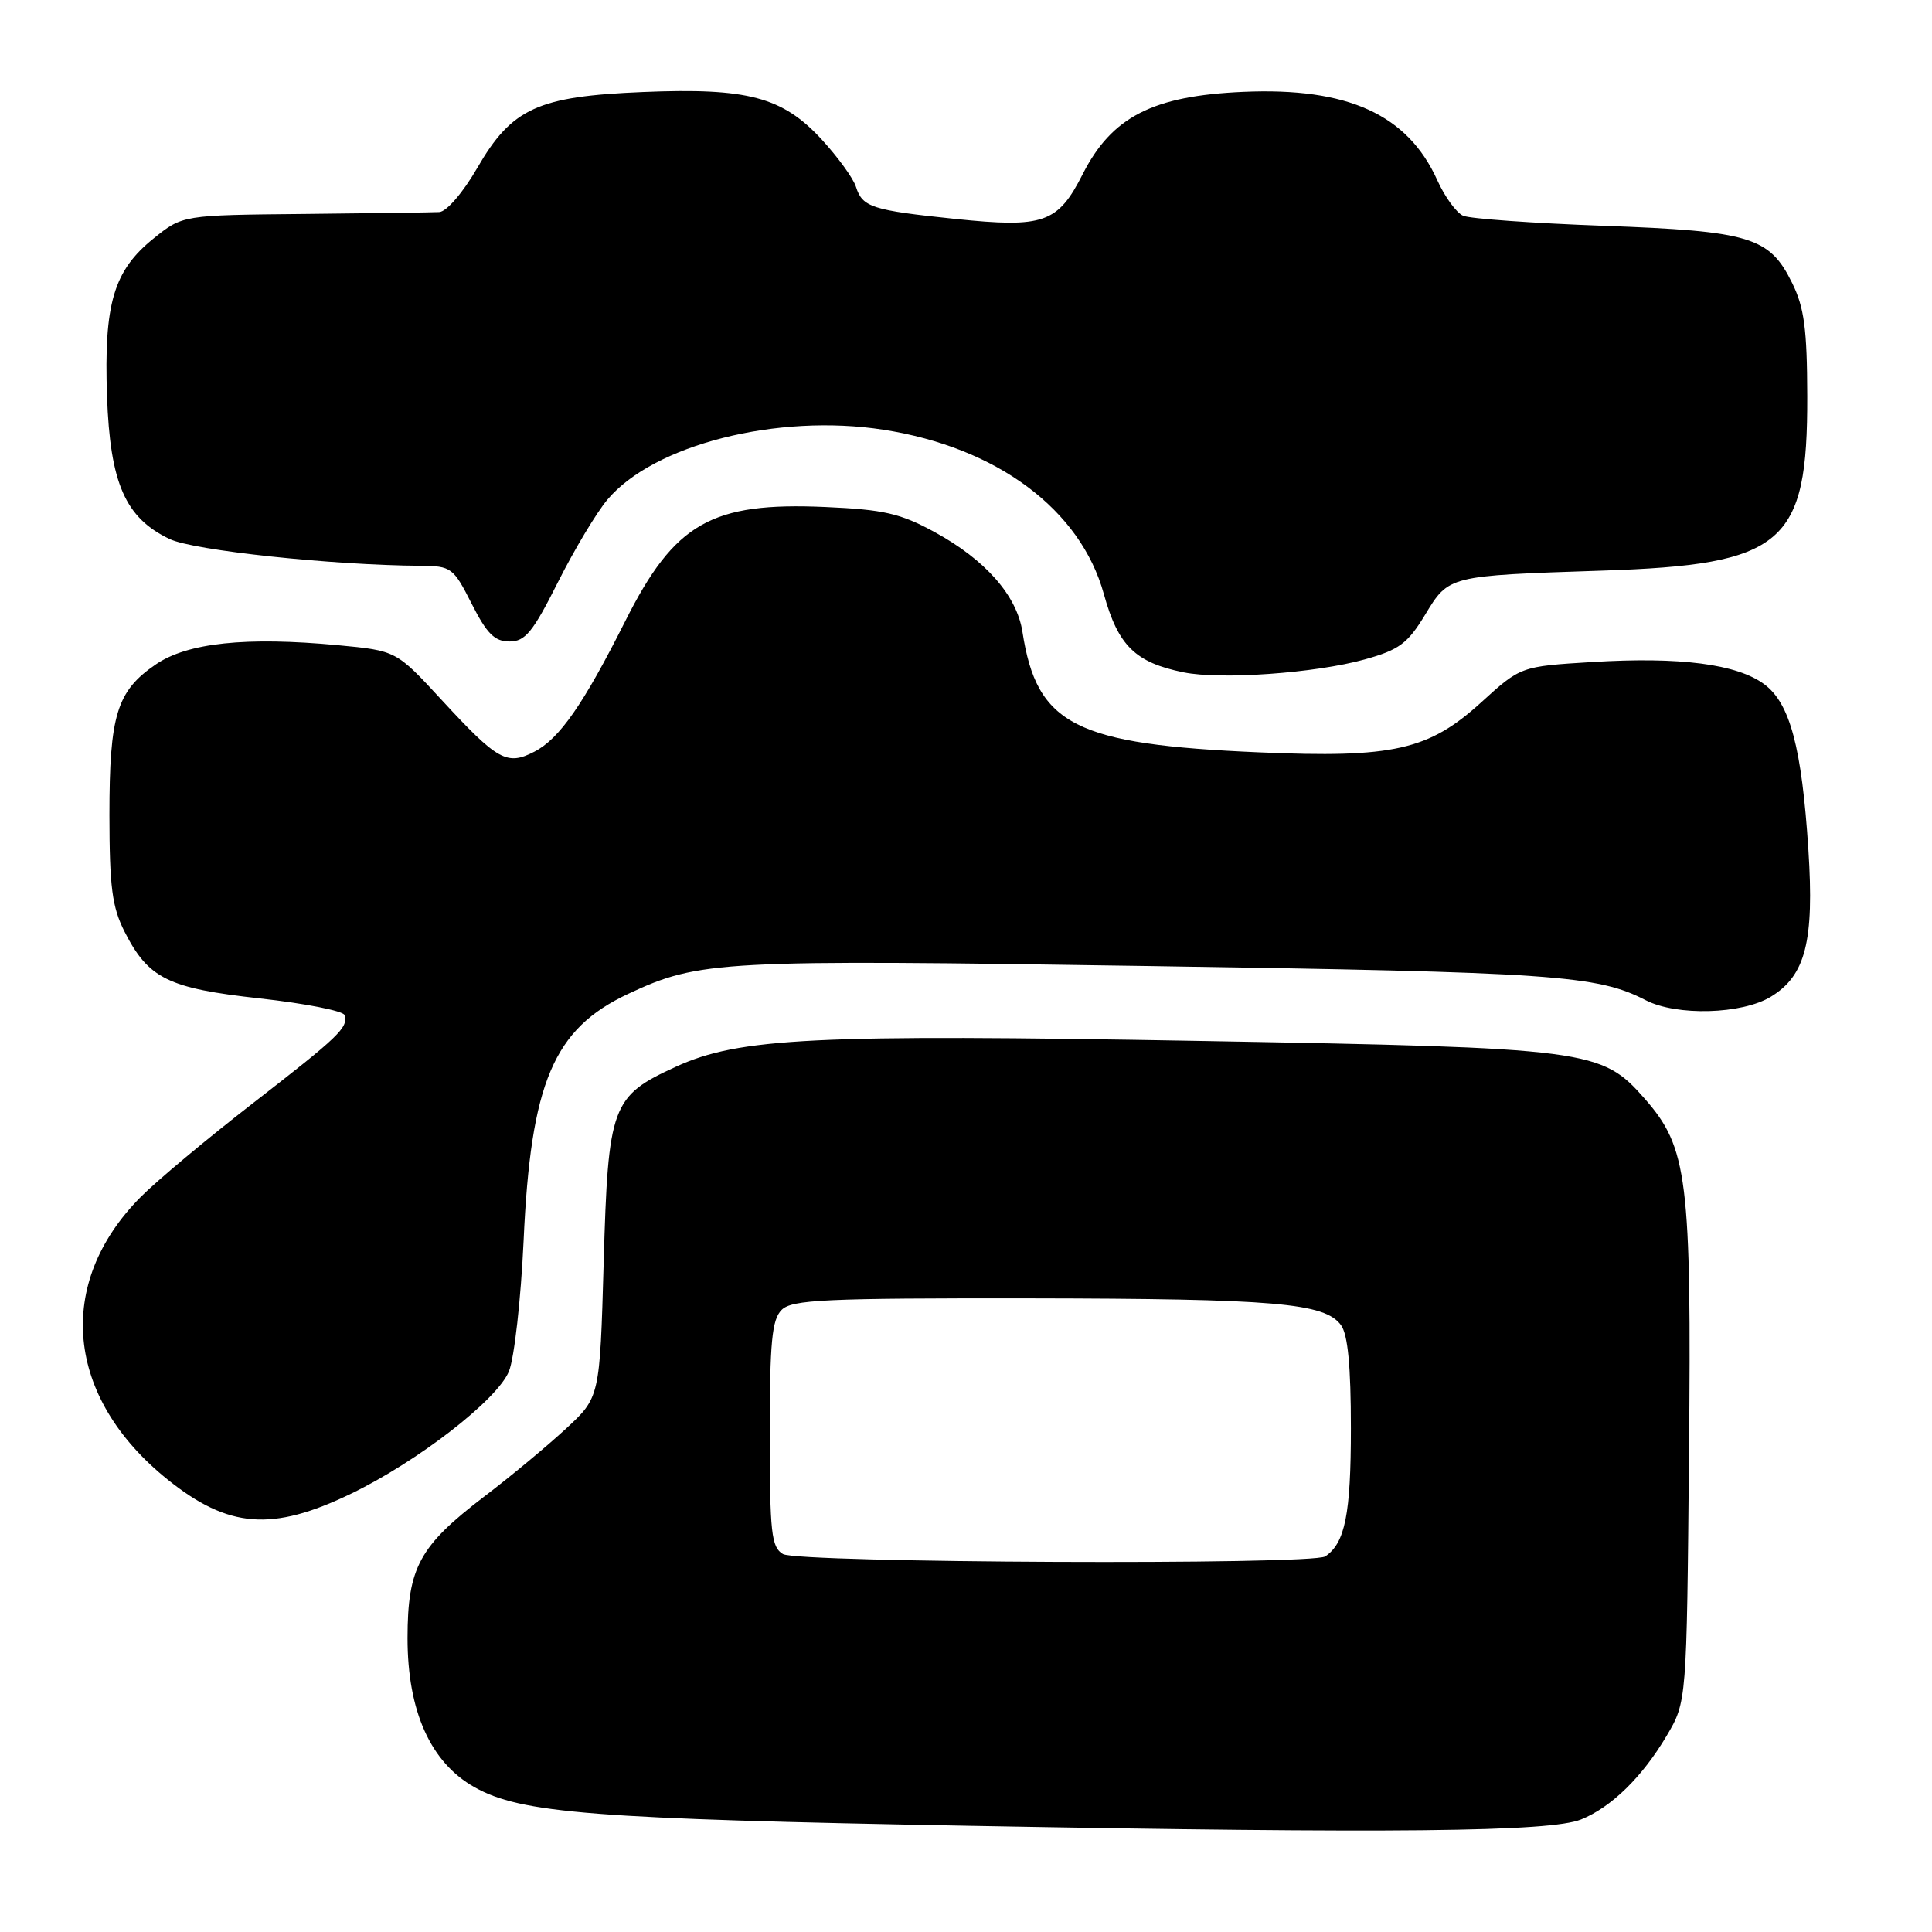 <?xml version="1.0" encoding="UTF-8" standalone="no"?>
<!DOCTYPE svg PUBLIC "-//W3C//DTD SVG 1.1//EN" "http://www.w3.org/Graphics/SVG/1.1/DTD/svg11.dtd" >
<svg xmlns="http://www.w3.org/2000/svg" xmlns:xlink="http://www.w3.org/1999/xlink" version="1.1" viewBox="0 0 256 256">
 <g >
 <path fill="currentColor"
d=" M 209.50 241.09 C 213.52 239.46 217.61 235.46 220.84 230.00 C 223.50 225.50 223.50 225.50 223.80 192.68 C 224.14 156.18 223.62 152.06 217.94 145.59 C 212.19 139.04 210.73 138.85 159.00 137.93 C 107.92 137.02 97.93 137.51 89.55 141.35 C 81.03 145.25 80.58 146.45 79.99 167.28 C 79.48 185.16 79.48 185.16 74.97 189.33 C 72.49 191.62 67.65 195.65 64.20 198.27 C 55.55 204.87 54.01 207.70 54.00 217.05 C 54.00 226.74 57.05 233.54 62.87 236.81 C 69.04 240.28 78.54 241.02 128.50 241.93 C 184.75 242.96 205.41 242.74 209.50 241.09 Z  M 46.50 197.93 C 55.36 193.65 65.91 185.48 67.44 181.70 C 68.15 179.94 69.02 172.16 69.38 164.41 C 70.32 143.44 73.34 136.33 83.24 131.69 C 92.69 127.27 95.28 127.13 152.50 128.01 C 205.97 128.82 211.65 129.22 218.06 132.53 C 222.16 134.65 230.81 134.41 234.65 132.07 C 239.25 129.27 240.41 124.73 239.62 112.57 C 238.74 99.04 237.19 93.20 233.78 90.67 C 230.17 87.99 222.61 87.01 211.00 87.72 C 201.50 88.30 201.50 88.30 196.25 93.08 C 189.30 99.40 184.61 100.46 166.86 99.69 C 142.43 98.64 137.39 96.08 135.48 83.73 C 134.74 78.91 130.57 74.17 123.82 70.49 C 119.31 68.03 117.11 67.52 109.36 67.18 C 94.27 66.51 89.39 69.28 82.85 82.30 C 77.30 93.33 74.14 97.88 70.81 99.60 C 67.17 101.48 65.96 100.81 58.47 92.69 C 52.50 86.22 52.50 86.22 44.76 85.49 C 32.57 84.35 24.84 85.17 20.64 88.04 C 15.47 91.57 14.50 94.74 14.50 108.00 C 14.51 117.51 14.85 120.18 16.50 123.44 C 19.67 129.68 22.25 130.95 34.47 132.30 C 40.45 132.96 45.48 133.95 45.65 134.50 C 46.17 136.15 44.98 137.29 33.50 146.19 C 27.45 150.88 20.76 156.47 18.64 158.61 C 7.24 170.10 8.68 185.17 22.20 196.04 C 30.26 202.51 36.06 202.97 46.50 197.93 Z  M 180.82 87.38 C 185.39 86.11 186.51 85.28 188.82 81.48 C 191.99 76.25 191.83 76.29 212.30 75.61 C 236.36 74.82 239.52 72.13 239.47 52.50 C 239.45 43.60 239.07 40.74 237.47 37.50 C 234.46 31.39 231.94 30.63 212.50 29.92 C 203.15 29.58 194.77 28.98 193.88 28.59 C 192.98 28.20 191.44 26.08 190.45 23.88 C 186.52 15.17 178.59 11.56 164.74 12.17 C 152.75 12.69 147.31 15.48 143.46 23.08 C 140.17 29.57 138.30 30.22 126.60 29.01 C 115.54 27.86 114.28 27.46 113.42 24.76 C 113.07 23.63 111.02 20.81 108.88 18.48 C 103.68 12.84 99.07 11.62 85.22 12.19 C 71.26 12.76 67.82 14.33 63.24 22.25 C 61.35 25.52 59.18 28.04 58.21 28.10 C 57.27 28.15 49.23 28.26 40.35 28.35 C 24.19 28.50 24.19 28.50 20.35 31.60 C 15.05 35.86 13.76 40.24 14.18 52.50 C 14.59 64.05 16.60 68.63 22.49 71.43 C 25.68 72.94 43.97 74.89 55.73 74.97 C 59.80 75.00 60.07 75.20 62.50 80.00 C 64.51 83.97 65.54 85.00 67.51 85.00 C 69.59 85.00 70.60 83.77 73.92 77.16 C 76.09 72.84 79.04 67.92 80.48 66.21 C 86.61 58.92 103.02 54.76 117.05 56.94 C 132.12 59.28 143.18 67.52 146.27 78.73 C 148.16 85.56 150.43 87.79 156.84 89.09 C 161.75 90.09 174.26 89.20 180.82 87.38 Z  M 103.75 205.92 C 102.21 205.02 102.00 203.14 102.00 190.02 C 102.00 177.83 102.28 174.86 103.57 173.57 C 104.93 172.21 109.27 172.01 136.32 172.04 C 169.02 172.09 175.54 172.65 177.69 175.59 C 178.60 176.83 179.00 181.05 179.00 189.26 C 179.00 200.62 178.23 204.48 175.60 206.23 C 173.86 207.40 105.78 207.10 103.75 205.92 Z "/>
</g>
</svg>